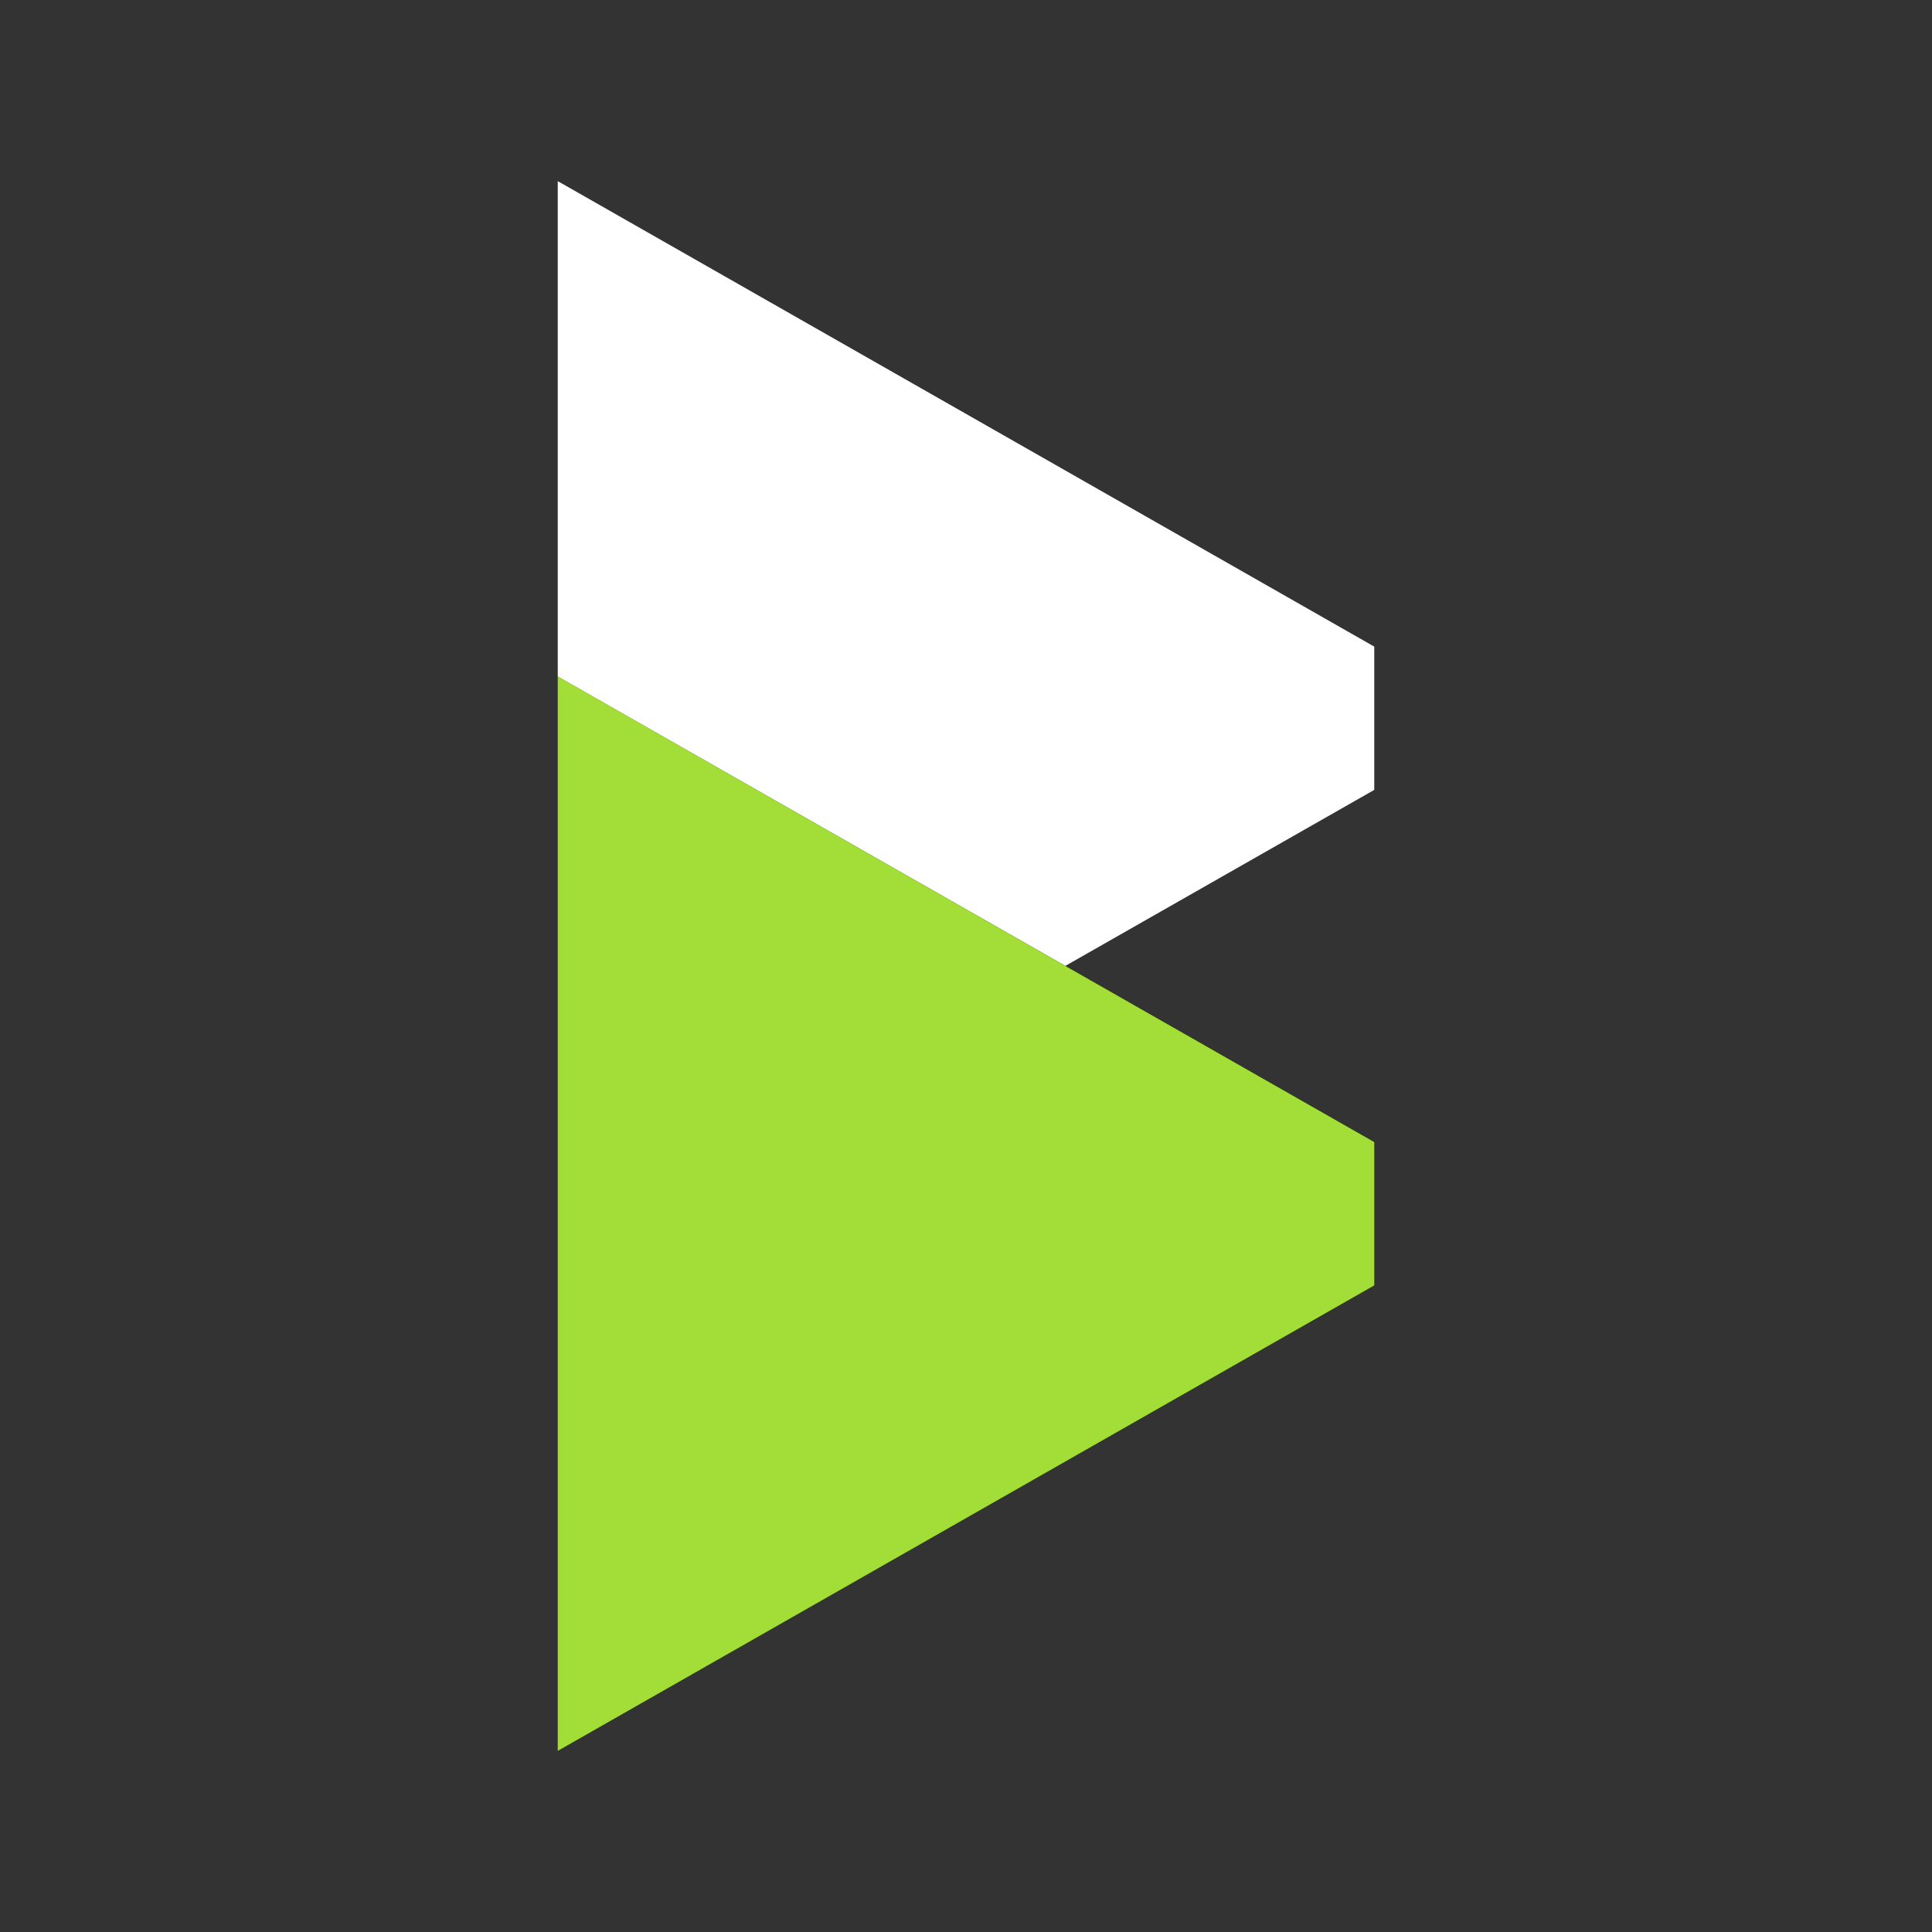 <svg xmlns="http://www.w3.org/2000/svg" viewBox="0 0 32 32"><rect x="0" y="0" width="32" height="32" fill="#333333" stroke="none"/><path fill="#A3DE38" d="M22.762 18.917L17.646 16l-8.408-4.795V29l13.524-7.71"></path><path fill="#FFF" d="M22.762 10.71L9.238 3v8.204l8.408 4.794 5.116-2.915"></path></svg>